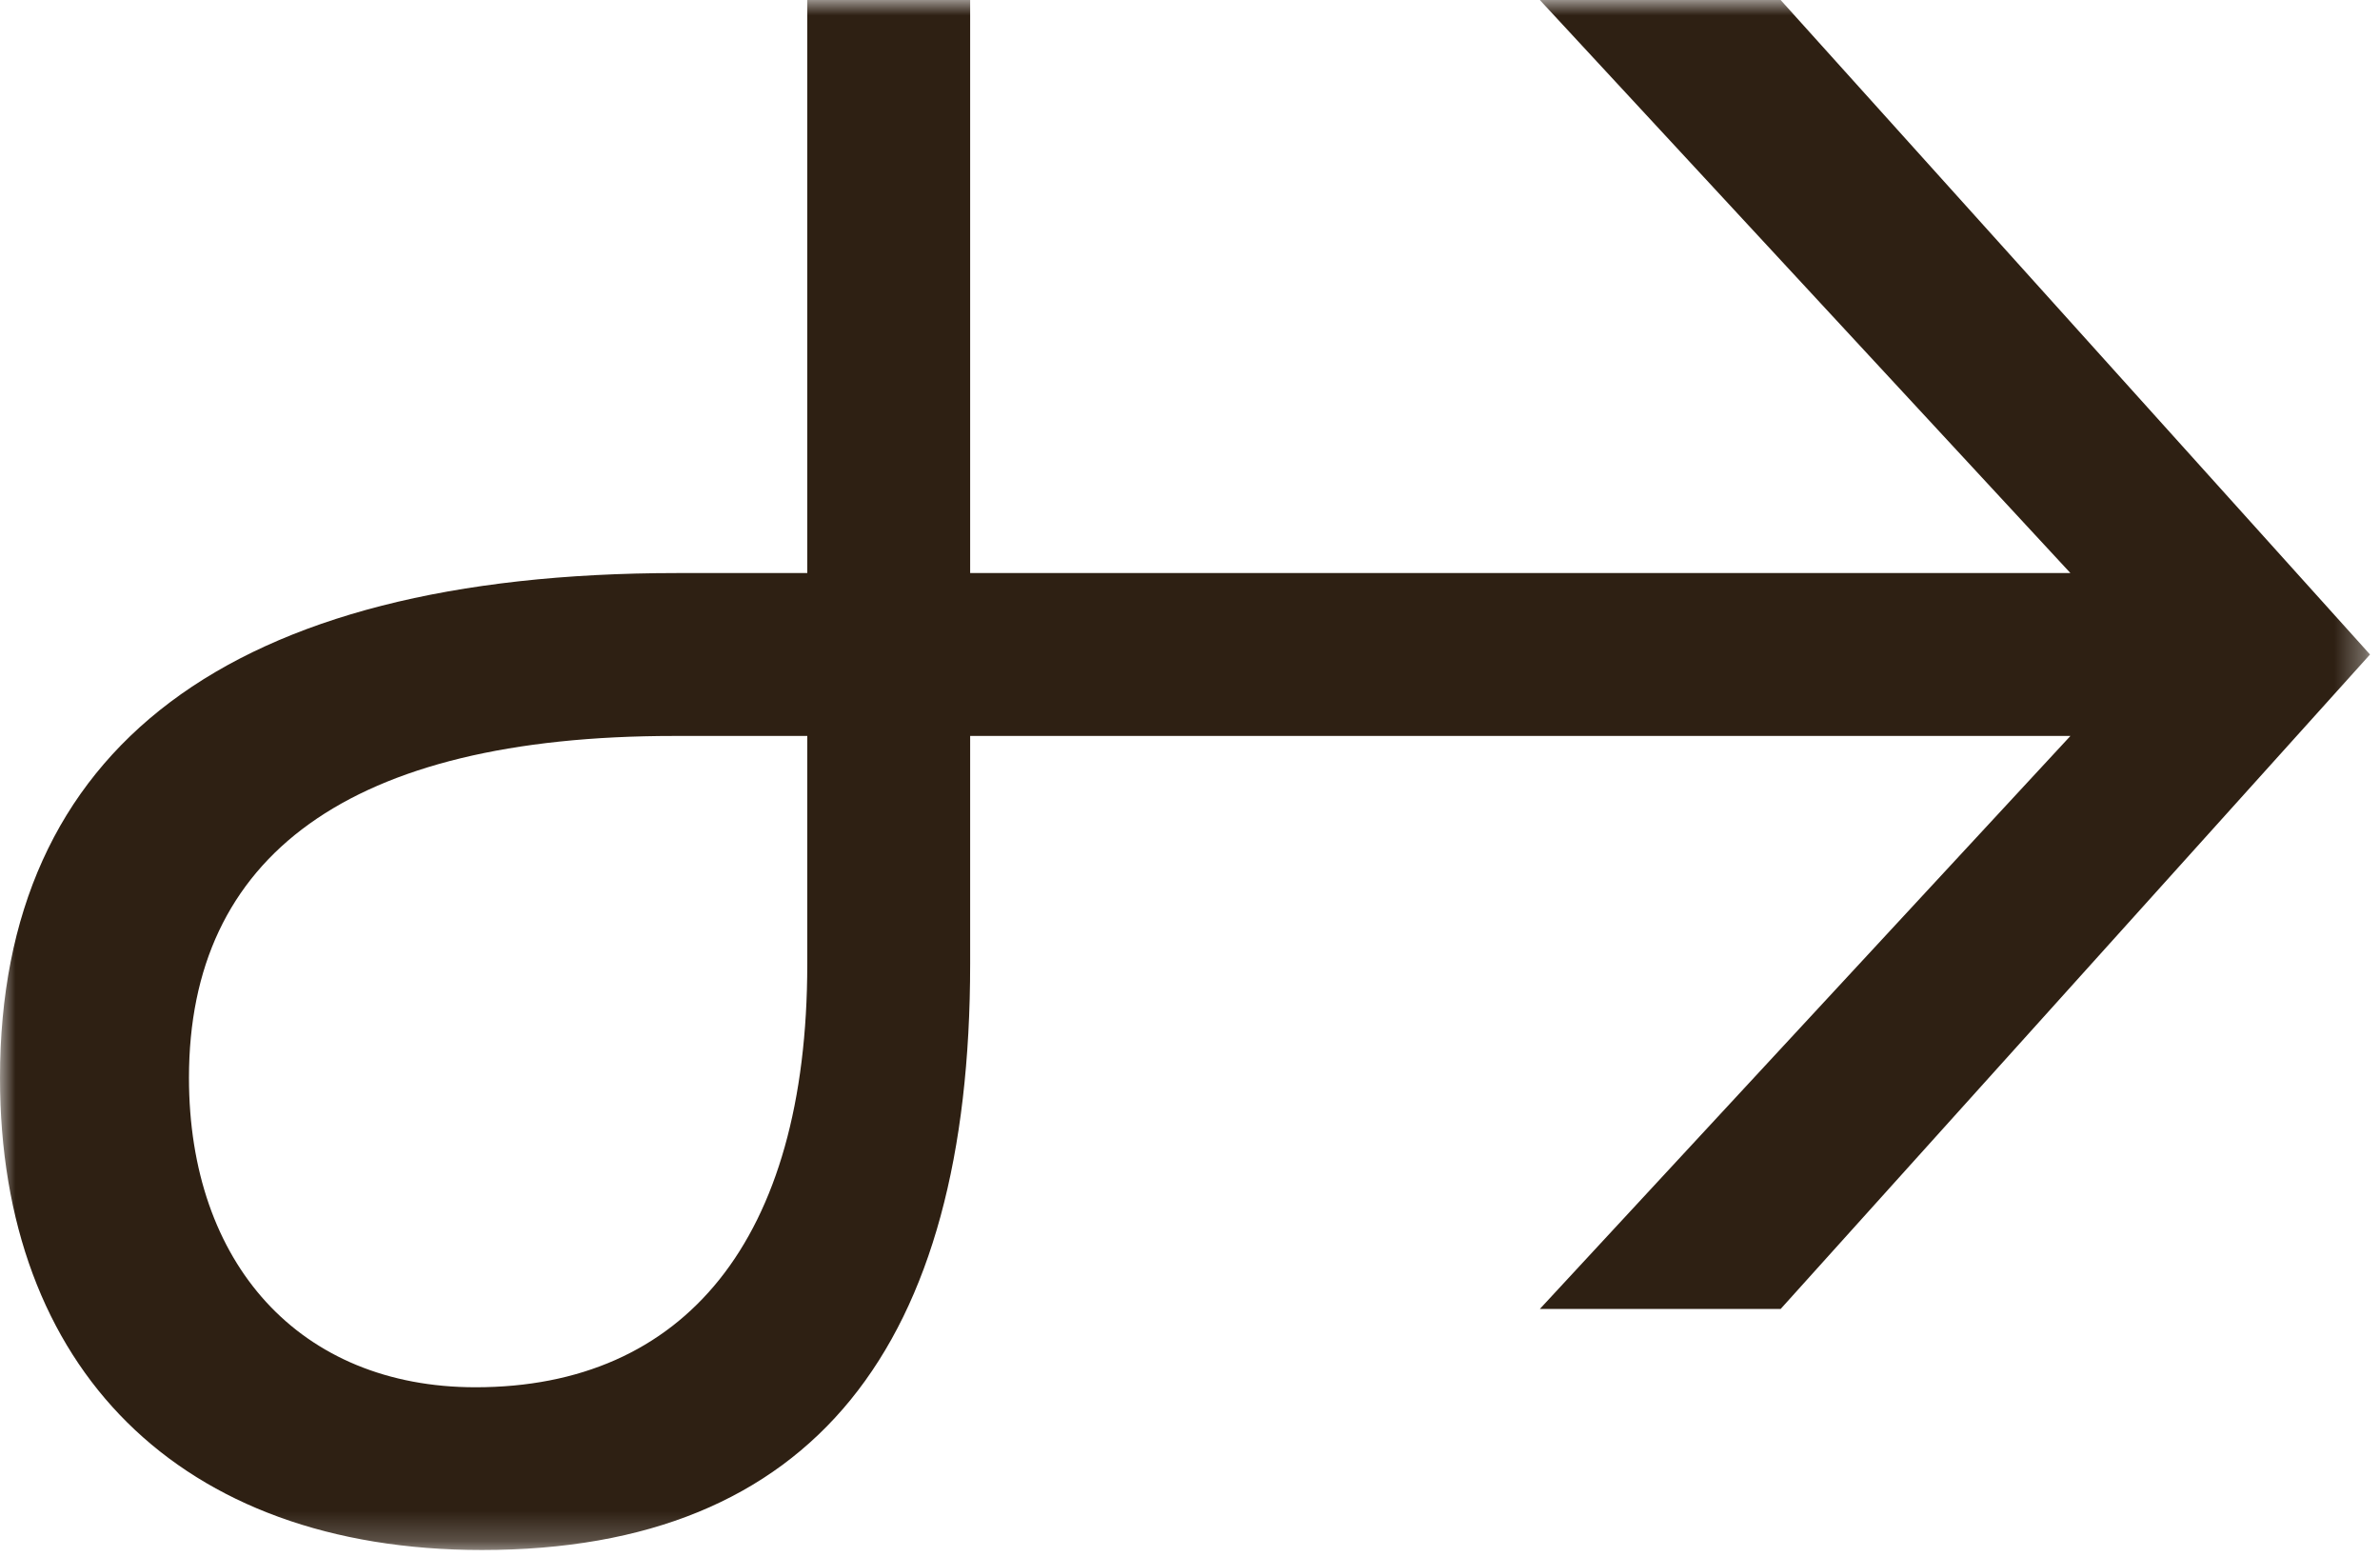 <?xml version="1.0" encoding="UTF-8"?>
<svg width="78px" height="51px" viewBox="0 0 78 51" version="1.1" xmlns="http://www.w3.org/2000/svg" xmlns:xlink="http://www.w3.org/1999/xlink">
    <!-- Generator: Sketch 63.1 (92452) - https://sketch.com -->
    <title>Group 3</title>
    <desc>Created with Sketch.</desc>
    <defs>
        <polygon id="path-1" points="0 -0 77.673 -0 77.673 50.783 0 50.783"></polygon>
    </defs>
    <g id="Welcome" stroke="none" stroke-width="1" fill="none" fill-rule="evenodd">
        <g id="Desktop-main" transform="translate(-1220, -2036)">
            <g id="Group-3" transform="translate(1220, 2036)">
                <mask id="mask-2" fill="white">
                    <use xlink:href="#path-1"></use>
                </mask>
                <g id="Clip-2"></g>
                <path d="M22.09,24.112 C11.415,24.112 6.193,28.058 6.193,35.313 C6.193,41.396 9.82,45.451 15.585,45.451 C22.413,45.451 26.457,40.645 26.457,31.581 L26.457,24.112 L22.09,24.112 Z M58.357,42.886 L50.465,42.886 L67.854,24.112 L31.795,24.112 L31.795,31.581 C31.795,44.064 26.677,50.783 15.793,50.783 C5.869,50.783 -0,44.81 -0,35.313 C-0,24.539 7.475,18.775 22.194,18.775 L26.457,18.775 L26.457,-0 L31.795,-0 L31.795,18.775 L67.854,18.775 L50.465,-0 L58.357,-0 L77.673,21.443 L58.357,42.886 Z" id="Fill-1" fill="#2E2013" mask="url(#mask-2)"></path>
            </g>
        </g>
    </g>
</svg>